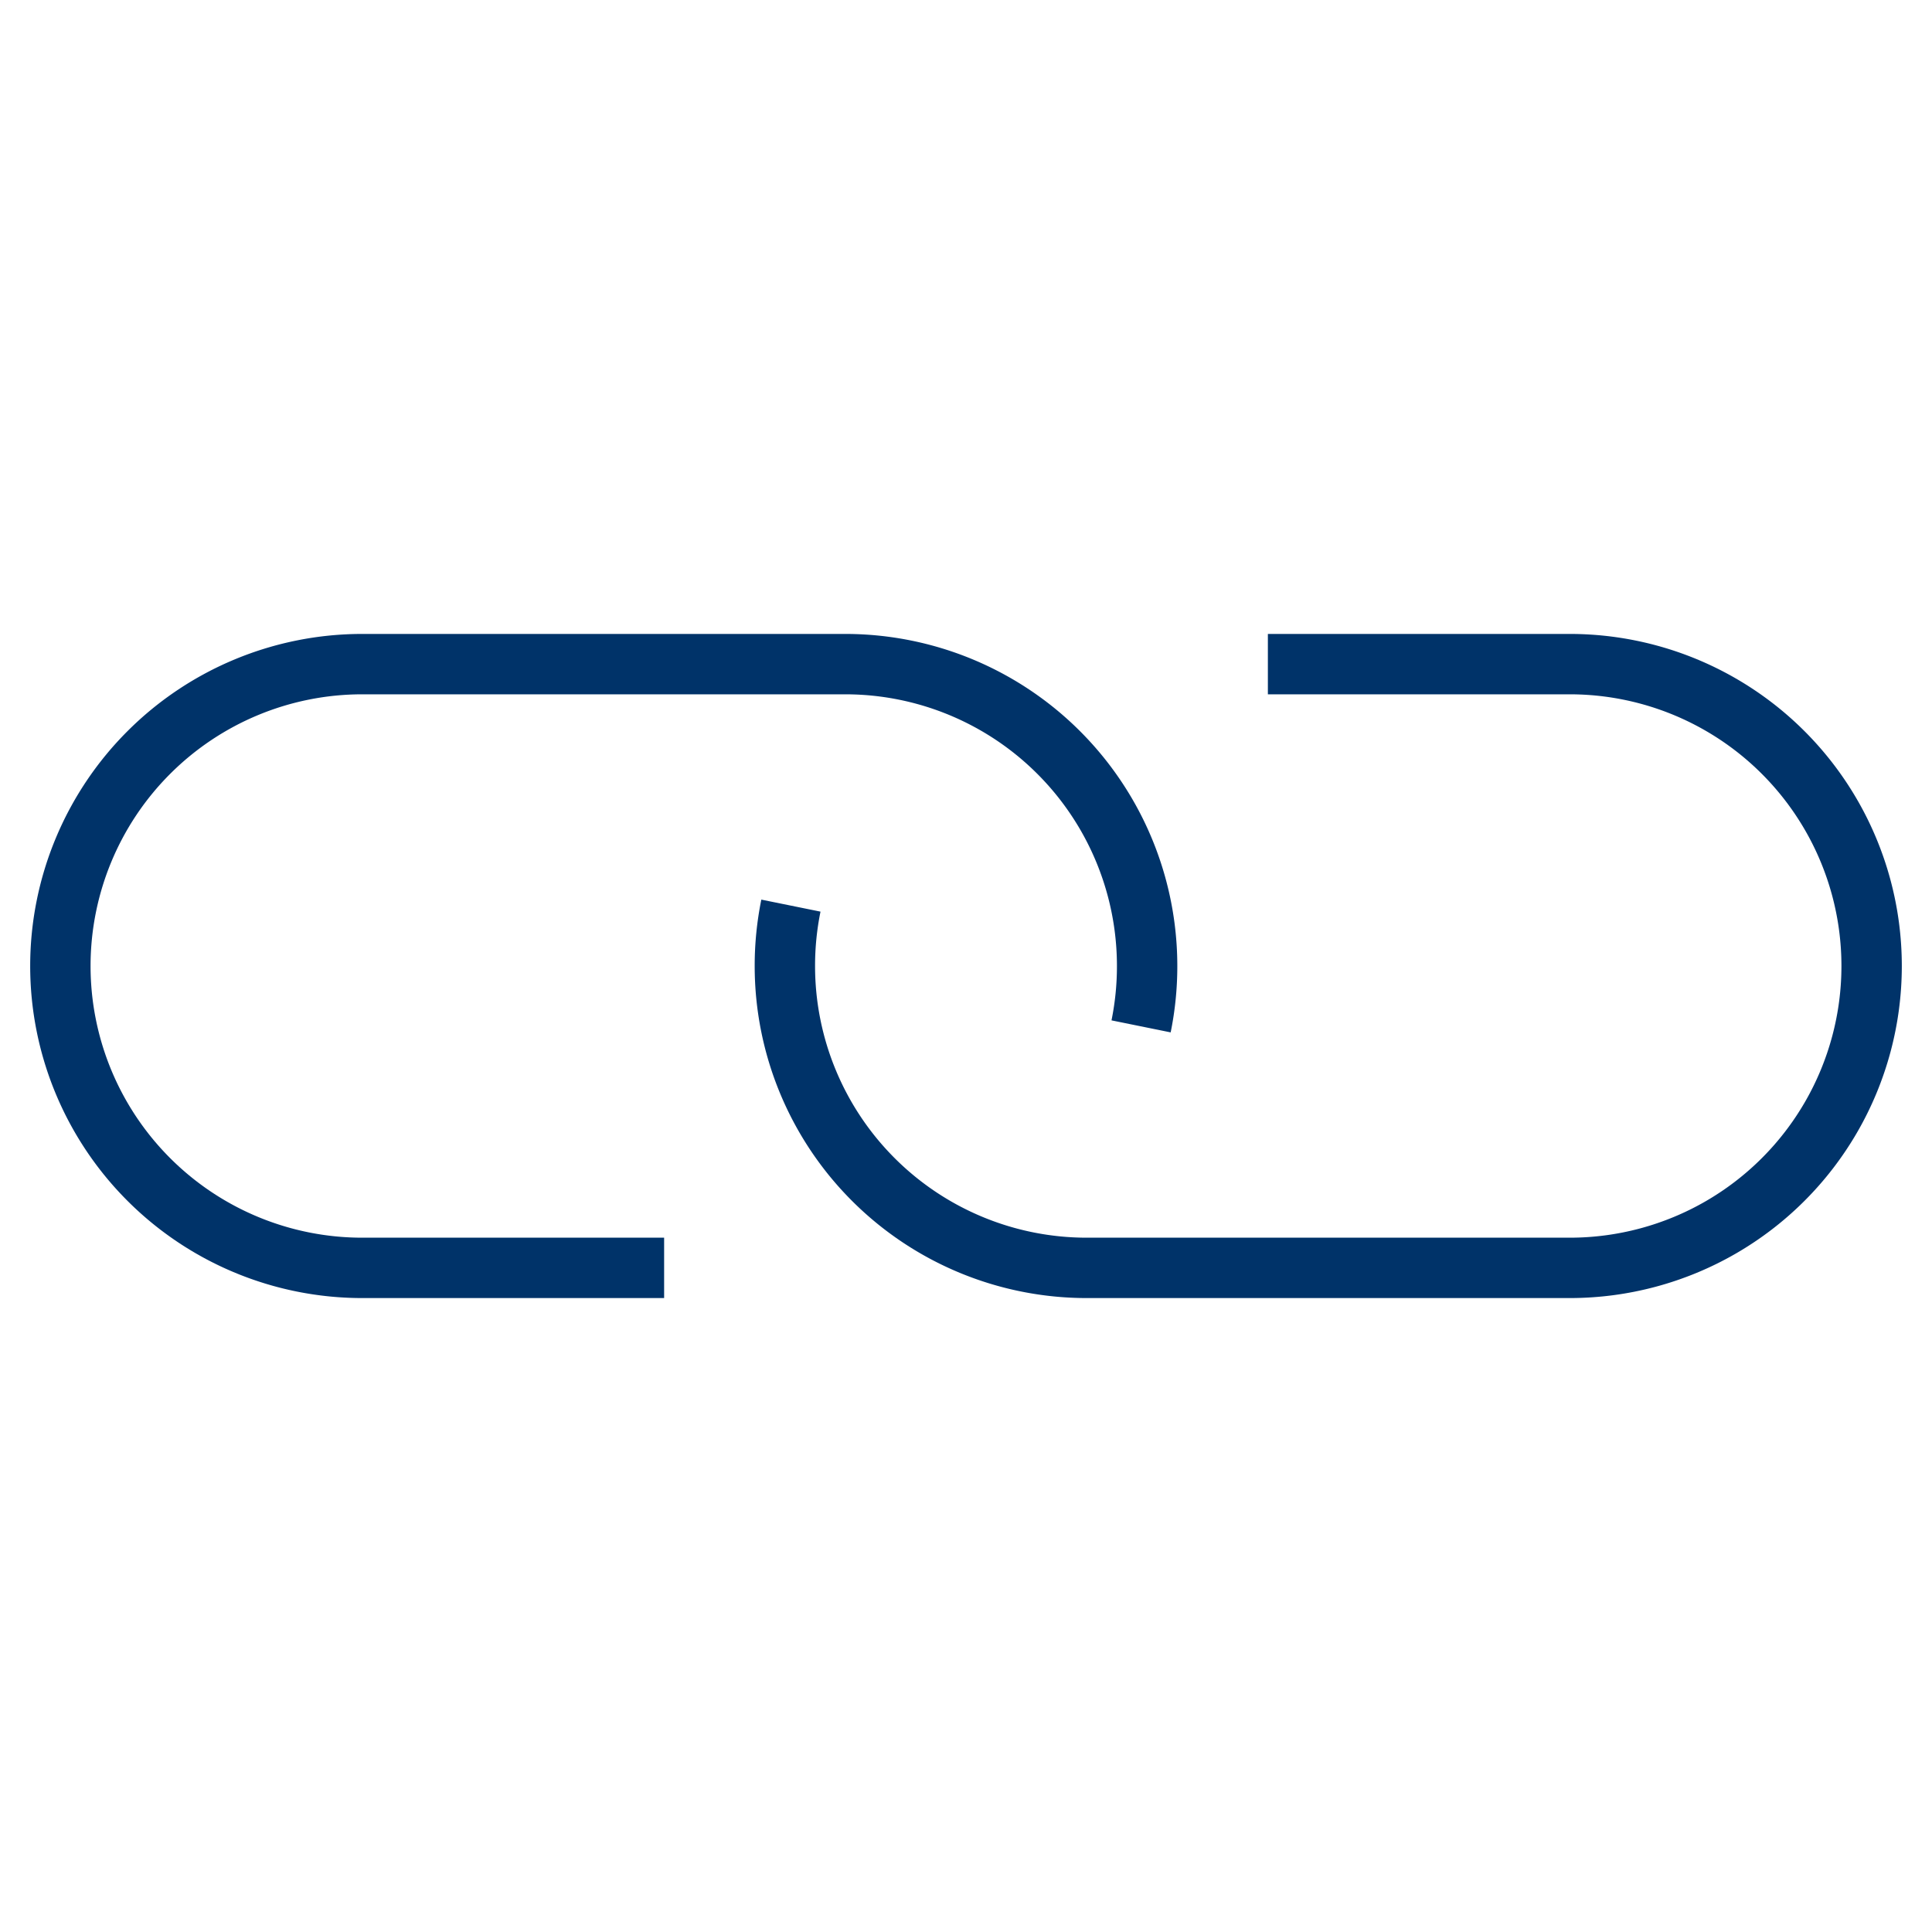 <?xml version="1.0" encoding="UTF-8"?>
<svg xmlns="http://www.w3.org/2000/svg" aria-describedby="desc" aria-labelledby="title" viewBox="0 0 64 64"><path fill="none" stroke="#003369" stroke-miterlimit="10" stroke-width="2" d="M42 22h10a10 10 0 0 1 10 10 10 10 0 0 1-10 10H36a10 10 0 0 1-10-10 10 10 0 0 1 .2-2" data-name="layer2" style="stroke: #003369;"/><path fill="none" stroke="#003369" stroke-miterlimit="10" stroke-width="2" d="M22 42H12A10 10 0 0 1 2 32a10 10 0 0 1 10-10h16a10 10 0 0 1 10 10 10 10 0 0 1-.2 2" data-name="layer1" style="stroke: #003369;"/></svg>
